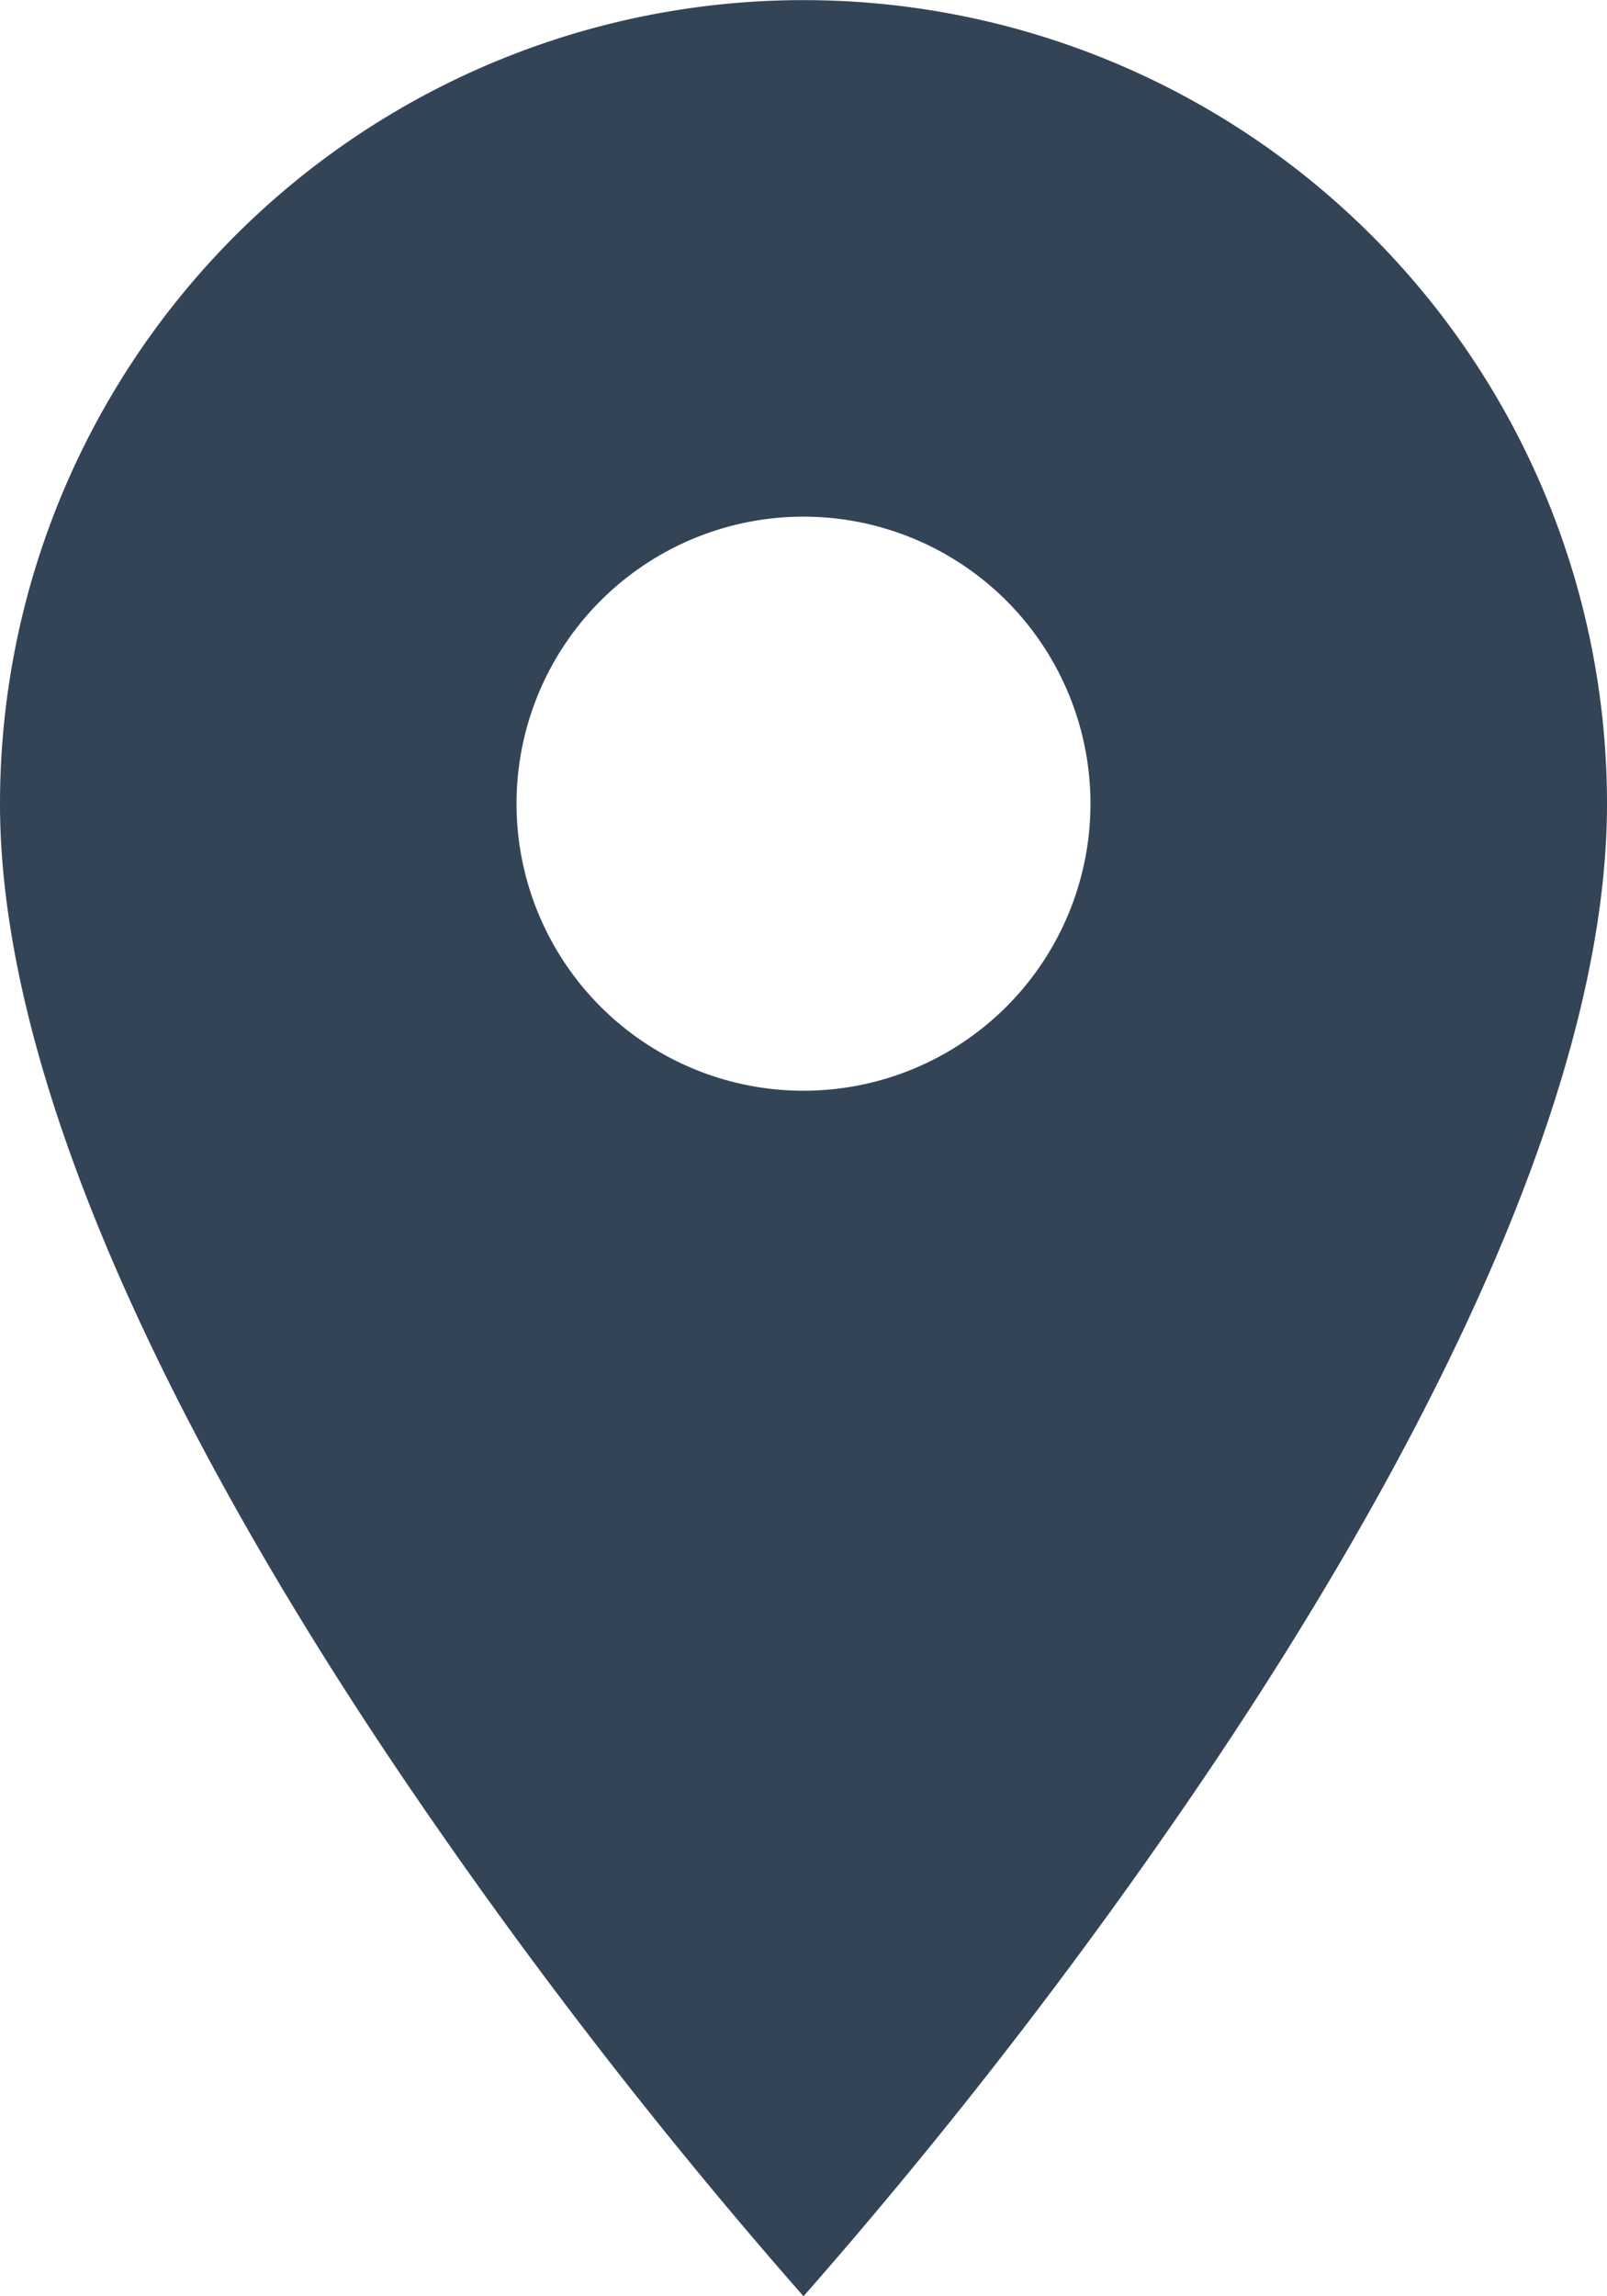 <svg xmlns="http://www.w3.org/2000/svg" width="14" height="20" viewBox="0 0 14 20">
  <path id="icon" d="M844,5167h0a45.715,45.715,0,0,1-3.5-4.531c-1.6-2.366-3.5-5.756-3.5-8.468a7,7,0,1,1,14,0c0,2.712-1.9,6.1-3.5,8.468A45.715,45.715,0,0,1,844,5167Zm0-15.5a2.5,2.5,0,1,0,2.5,2.5A2.5,2.5,0,0,0,844,5151.5Z" transform="translate(-837 -5147)" fill="#344457"/>
</svg>
